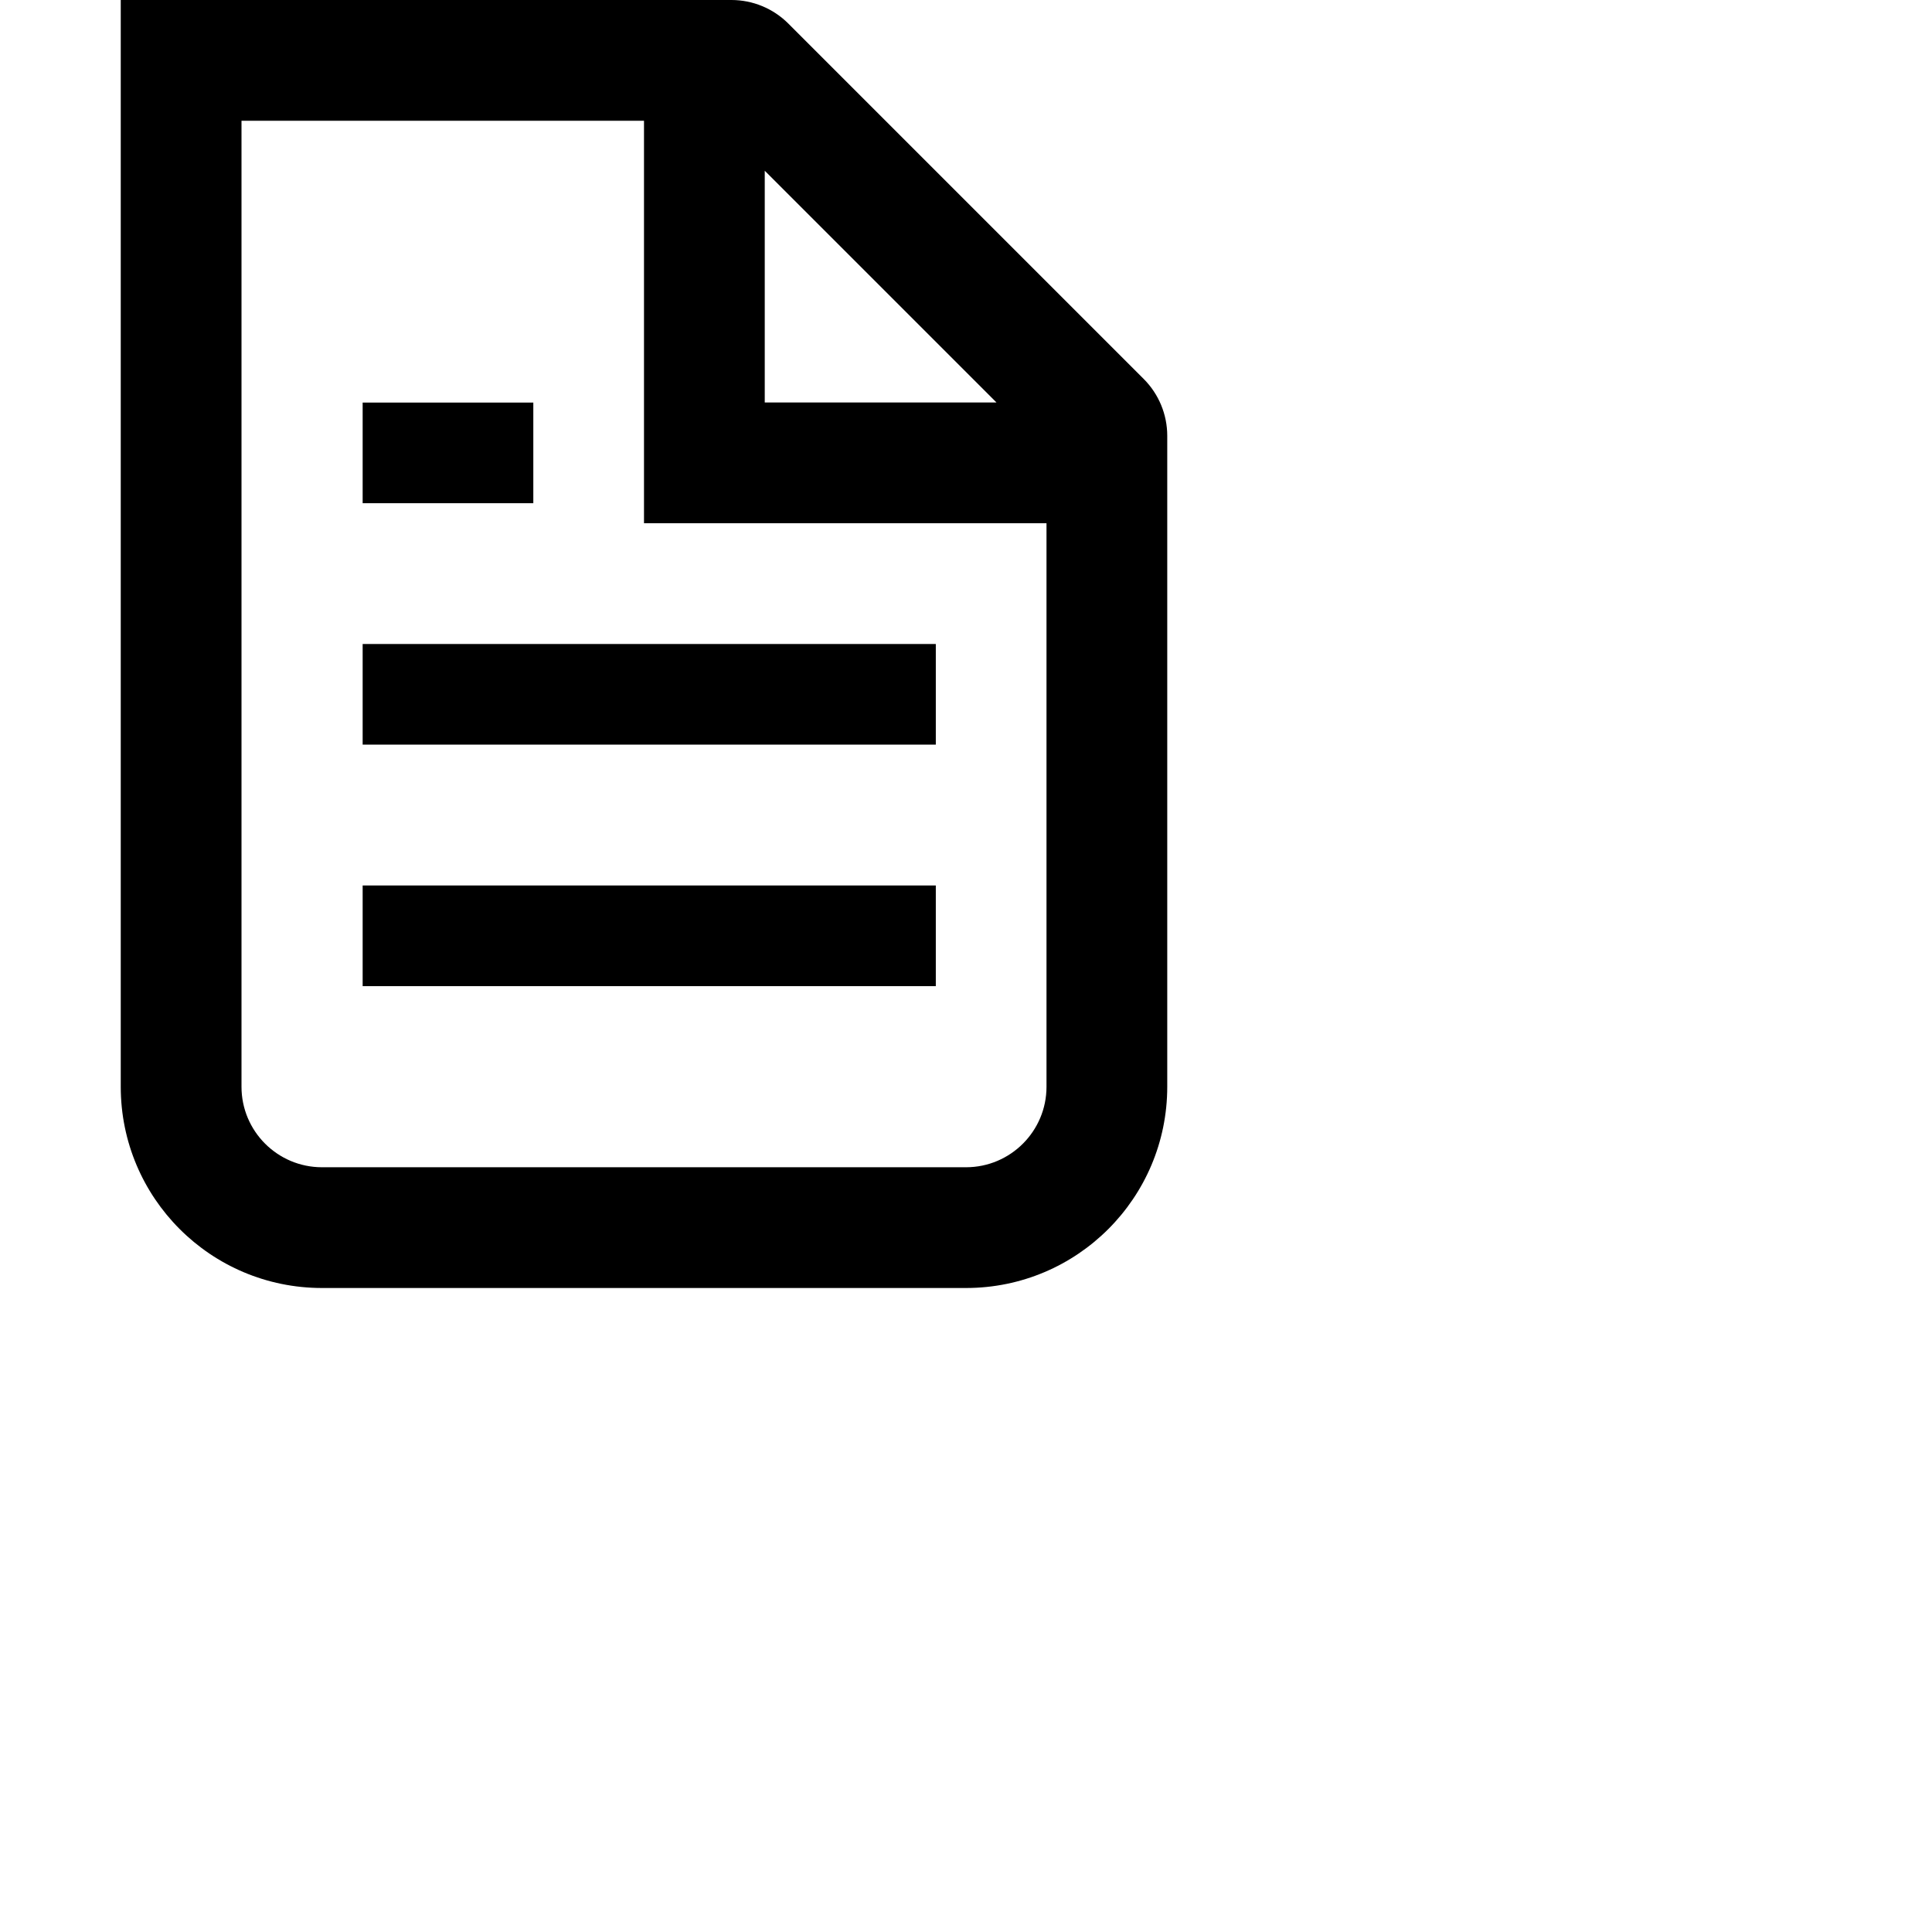 <svg data-testid="geist-icon" height="16" stroke-linejoin="round" style="color: currentColor" viewBox="0 0 24 24" width="16">
                                <path fill-rule="evenodd" clip-rule="evenodd" d="M14.5 13.5V6.5V5.414C14.5 5.149 14.395 4.895 14.207 4.707L9.793 0.293C9.605 0.105 9.351 0 9.086 0H8H3H1.5V1.5V13.5C1.5 14.881 2.619 16 4 16H12C13.381 16 14.5 14.881 14.5 13.5ZM13 13.5V6.5H9.5H8V5V1.5H3V13.5C3 14.052 3.448 14.5 4 14.5H12C12.552 14.5 13 14.052 13 13.5ZM9.5 5V2.121L12.379 5H9.5ZM5.13 5.001H4.505V6.251H5.13H6H6.625V5.001H6H5.13ZM4.505 8H5.13H11H11.625V9.25H11H5.13H4.505V8ZM5.13 11H4.505V12.25H5.13H11H11.625V11H11H5.13Z" fill="currentColor"></path>
                              </svg>